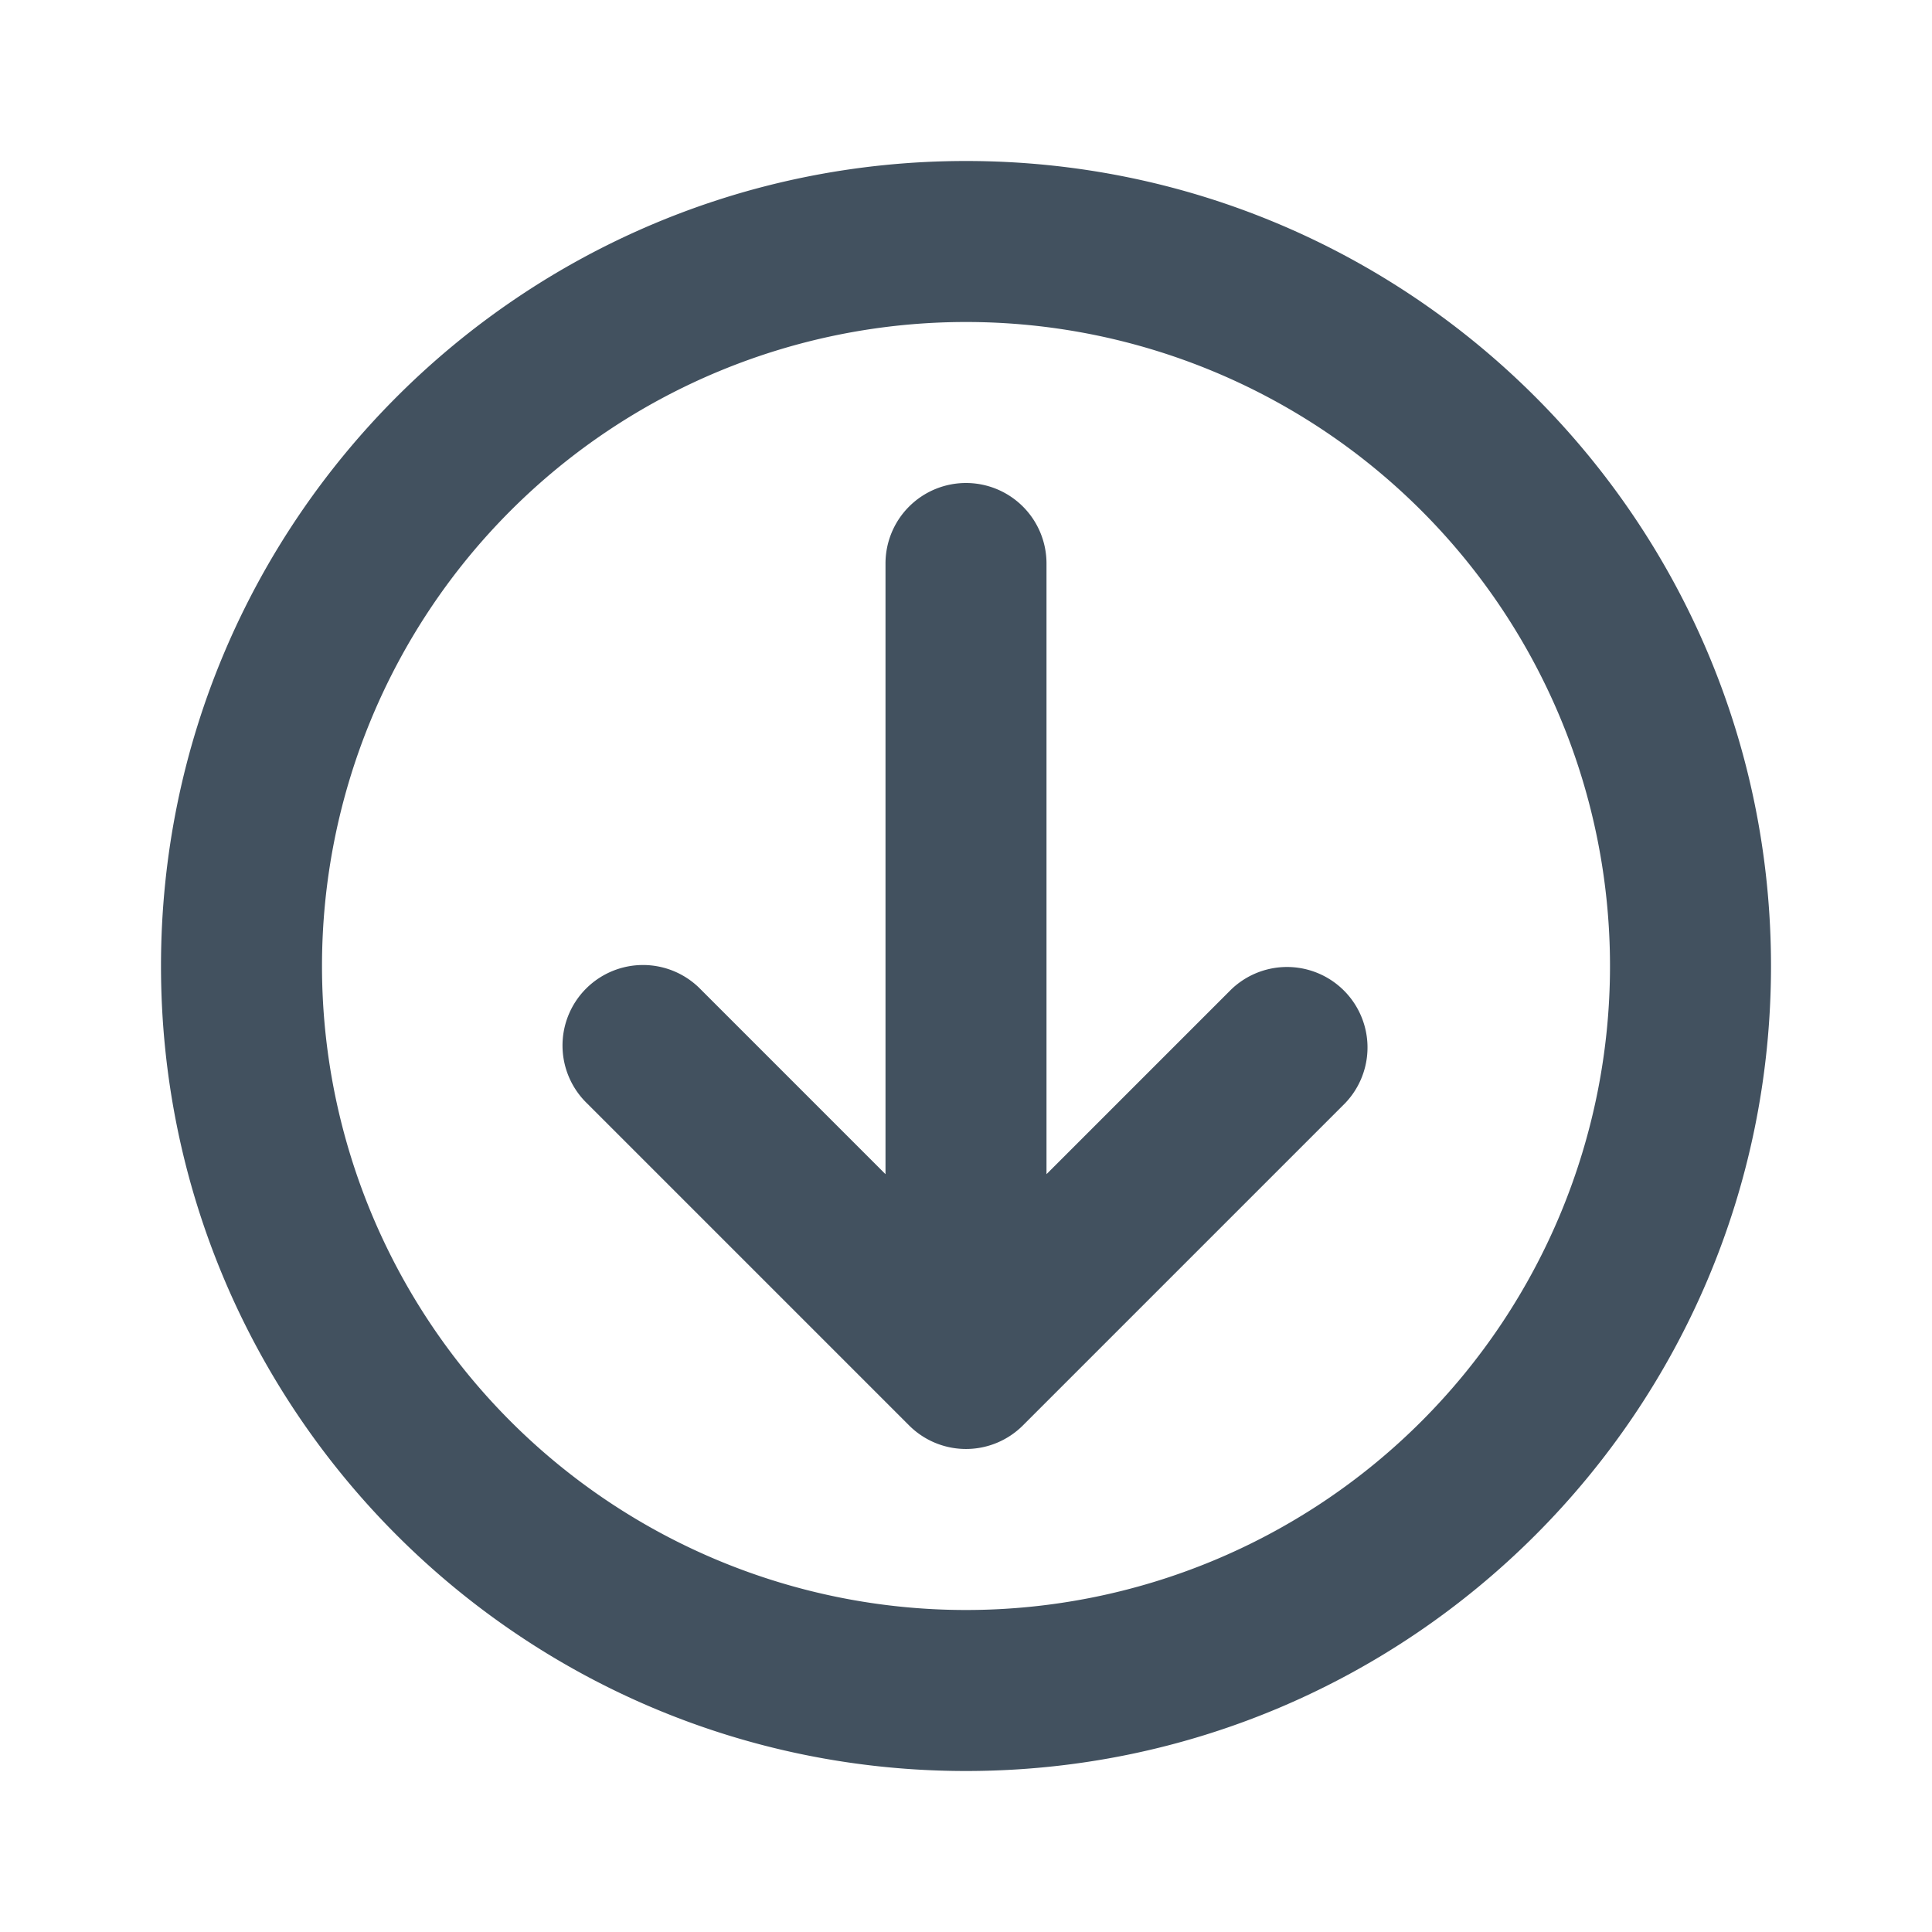 <svg xmlns="http://www.w3.org/2000/svg" fill="none" viewBox="0 0 24 24">
  <path fill="#42515F" d="M12 4a8 8 0 1 0 0 16 8 8 0 0 0 0-16ZM2 12C2 6.477 6.477 2 12 2s10 4.477 10 10-4.477 10-10 10S2 17.523 2 12Zm10-6a1 1 0 0 1 1 1v7.586l2.293-2.293a1 1 0 0 1 1.414 1.414l-4 4a1 1 0 0 1-1.414 0l-4-4a1 1 0 1 1 1.414-1.414L11 14.586V7a1 1 0 0 1 1-1Z"/>
</svg>
